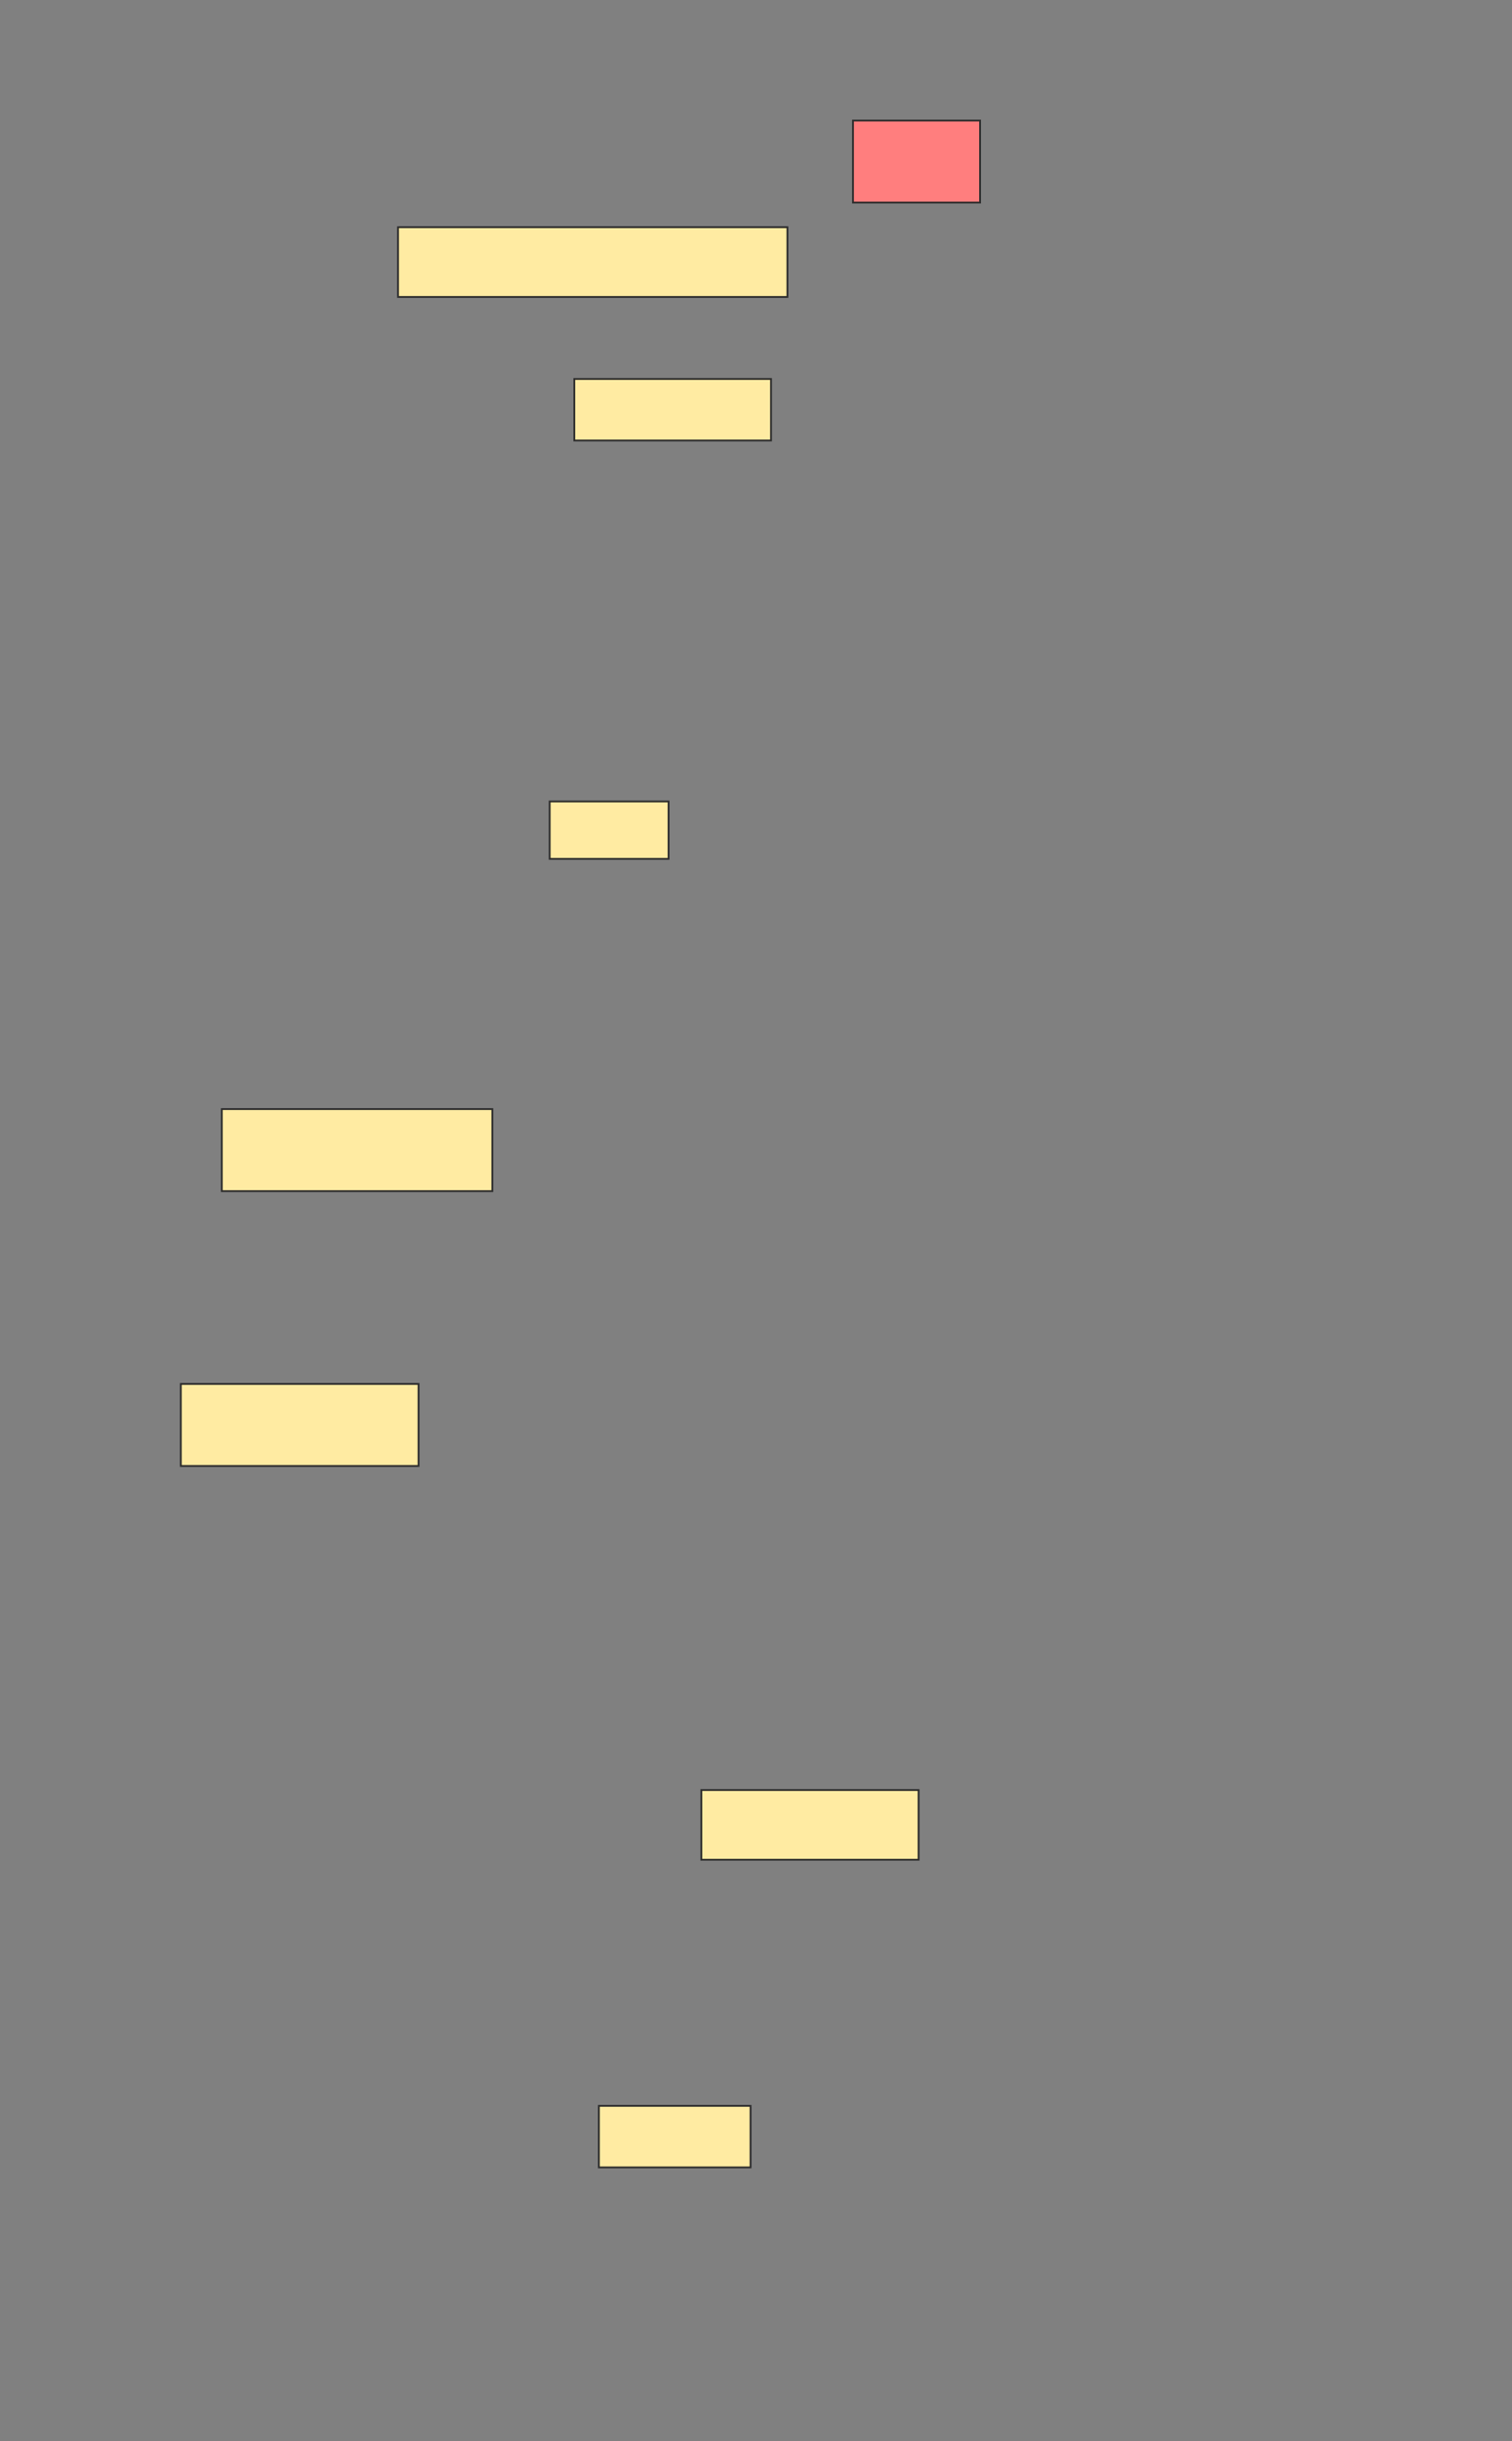 <svg xmlns="http://www.w3.org/2000/svg" width="830" height="1339">
 <rect width="100%" height="100%" fill="#808080" stroke="none"/>
 <!-- Created with Image Occlusion Enhanced -->
 <g>
  <title>Labels</title>
 </g>
 <g>
  <title>Masks</title>
  <rect id="676e694bee194000a4c07d9a90f2cbda-ao-1" height="45" width="69.75" y="66.125" x="468.25" stroke="#2D2D2D" fill="#FF7E7E" class="qshape"/>
  <rect id="676e694bee194000a4c07d9a90f2cbda-ao-2" height="38.25" width="213.75" y="124.625" x="218.5" stroke="#2D2D2D" fill="#FFEBA2"/>
  <rect id="676e694bee194000a4c07d9a90f2cbda-ao-3" height="33.75" width="108" y="207.875" x="315.25" stroke="#2D2D2D" fill="#FFEBA2"/>
  <rect id="676e694bee194000a4c07d9a90f2cbda-ao-4" height="31.5" width="65.25" y="439.625" x="301.75" stroke="#2D2D2D" fill="#FFEBA2"/>
  <rect id="676e694bee194000a4c07d9a90f2cbda-ao-5" height="45" width="148.5" y="608.375" x="121.75" stroke="#2D2D2D" fill="#FFEBA2"/>
  <rect id="676e694bee194000a4c07d9a90f2cbda-ao-6" height="45" width="130.5" y="759.125" x="99.25" stroke="#2D2D2D" fill="#FFEBA2"/>
  <rect id="676e694bee194000a4c07d9a90f2cbda-ao-7" height="38.25" width="119.25" y="981.875" x="385" stroke="#2D2D2D" fill="#FFEBA2"/>
  <rect id="676e694bee194000a4c07d9a90f2cbda-ao-8" height="33.75" width="83.25" y="1155.125" x="328.75" stroke="#2D2D2D" fill="#FFEBA2"/>
 </g>
</svg>